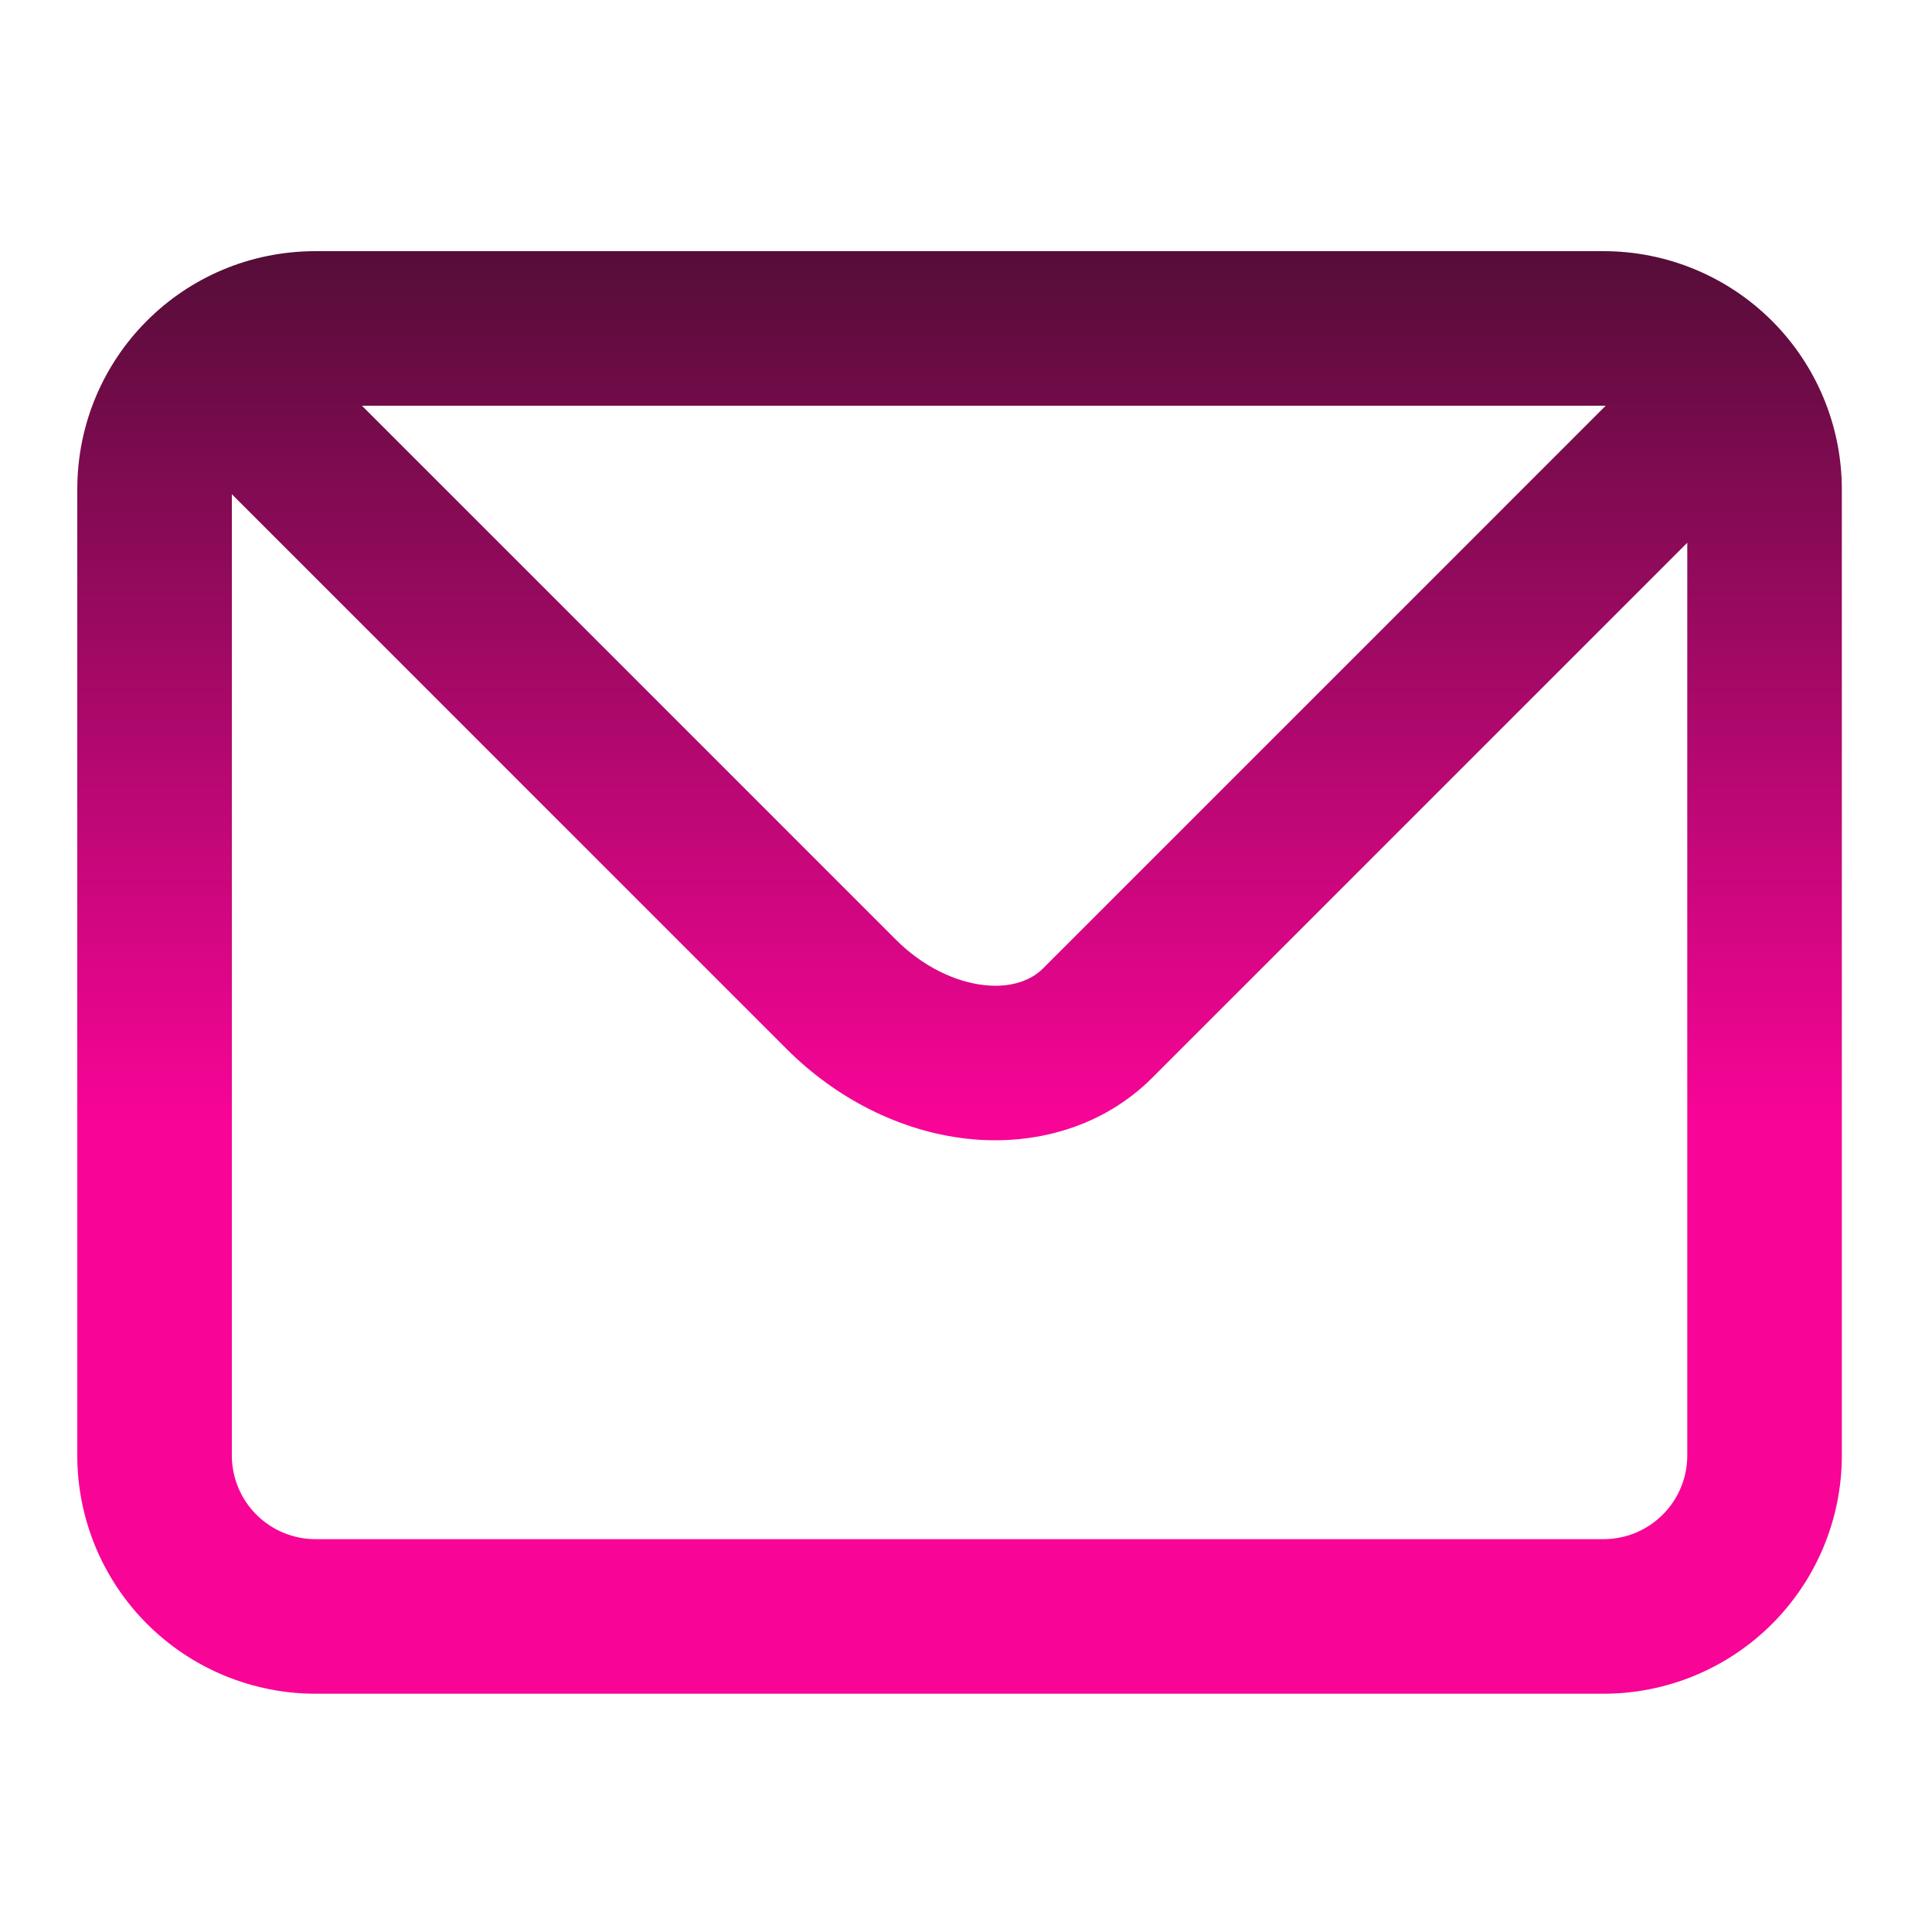 <svg width="100" height="100" viewBox="0 0 100 100" fill="none" xmlns="http://www.w3.org/2000/svg">
<path fill-rule="evenodd" clip-rule="evenodd" d="M16.333 13C9.499 13 4 18.499 4 25.333V75.333C4 78.604 5.299 81.741 7.612 84.054C9.925 86.367 13.062 87.667 16.333 87.667H83C86.271 87.667 89.408 86.367 91.721 84.054C94.034 81.741 95.333 78.604 95.333 75.333V25.333C95.333 22.062 94.034 18.925 91.721 16.612C89.408 14.299 86.271 13 83 13H16.333ZM12 25.58V75.333C12 76.483 12.457 77.585 13.269 78.397C14.082 79.21 15.184 79.667 16.333 79.667H83C84.149 79.667 85.251 79.21 86.064 78.397C86.877 77.585 87.333 76.483 87.333 75.333V28.093L59.644 55.782C57.102 58.325 53.564 59.329 50.05 58.939C46.566 58.552 43.254 56.834 40.73 54.309L12 25.58ZM83.111 21.001C83.074 21 83.037 21 83 21H18.734L46.386 48.652C47.769 50.035 49.445 50.822 50.934 50.988C52.392 51.15 53.404 50.709 53.987 50.126L83.111 21.001Z" fill="url(#paint0_linear_122_1114)"/>
<defs>
<linearGradient id="paint0_linear_122_1114" x1="49.667" y1="13" x2="49.667" y2="87.667" gradientUnits="userSpaceOnUse">
<stop stop-color="#550D38"/>
<stop offset="0.604" stop-color="#F80497"/>
</linearGradient>
</defs>
</svg>
